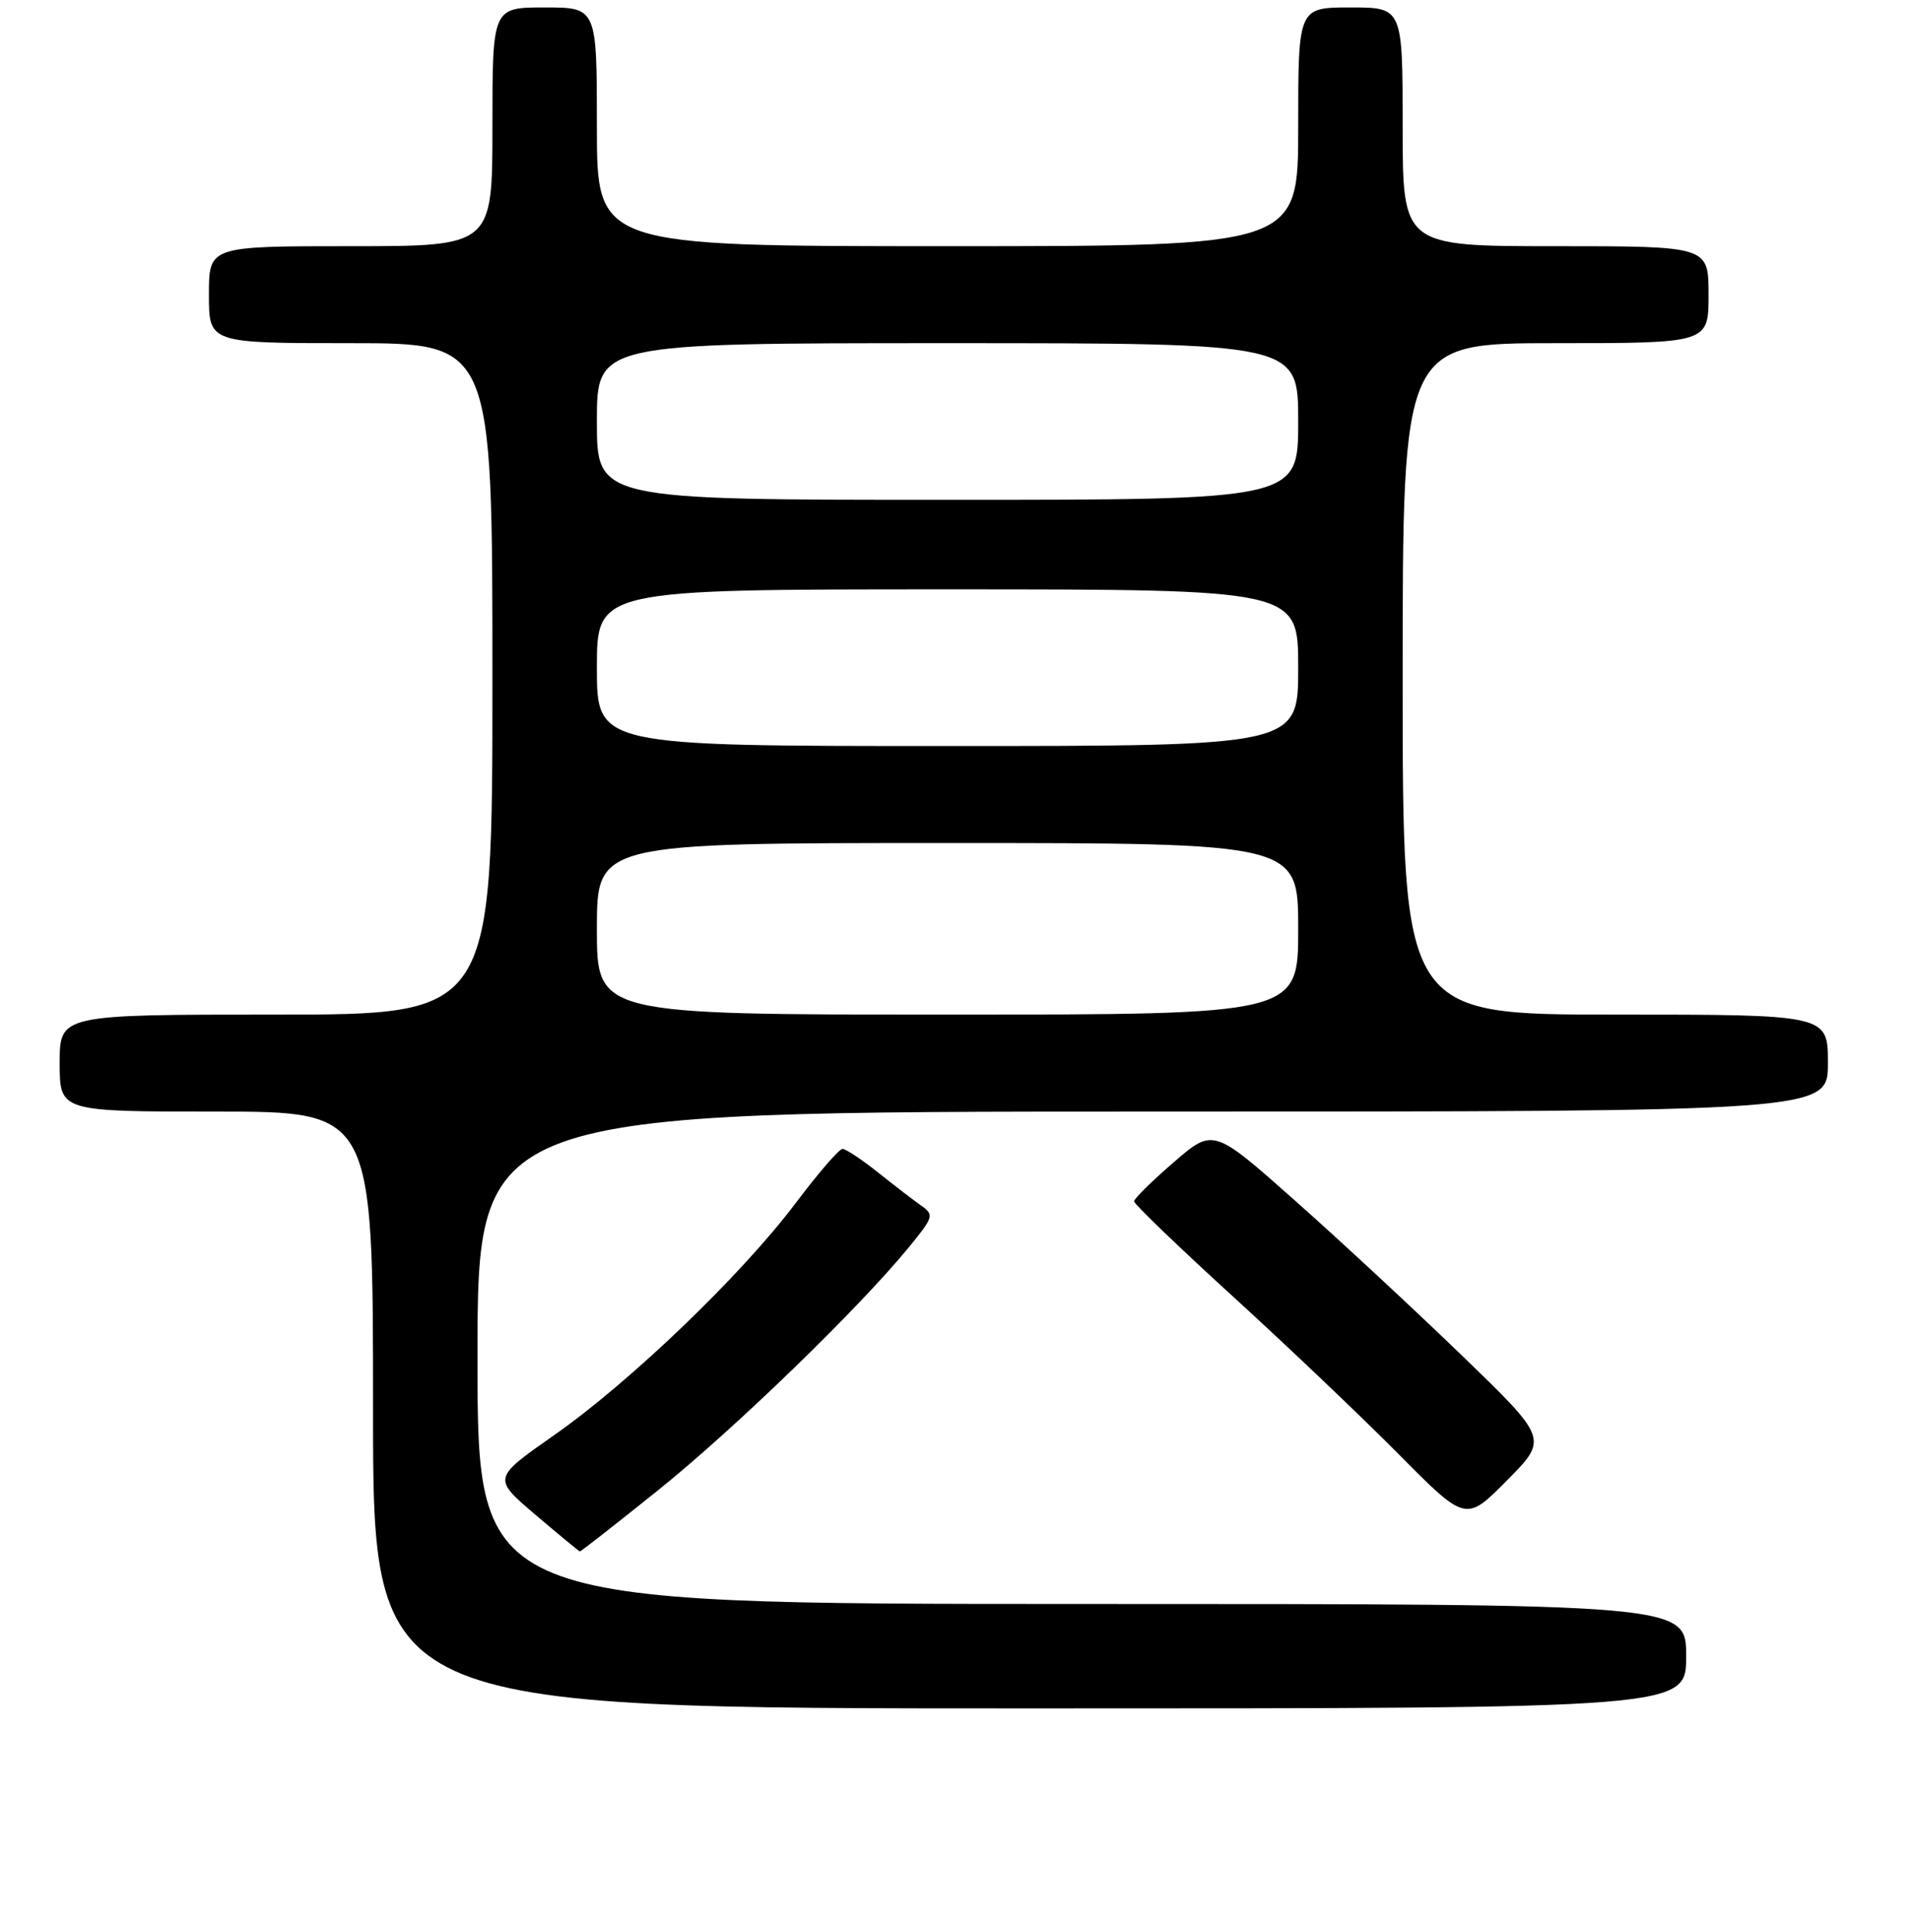 <?xml version="1.0" encoding="UTF-8" standalone="no"?>
<!DOCTYPE svg PUBLIC "-//W3C//DTD SVG 1.1//EN" "http://www.w3.org/Graphics/SVG/1.1/DTD/svg11.dtd" >
<svg xmlns="http://www.w3.org/2000/svg" xmlns:xlink="http://www.w3.org/1999/xlink" version="1.1" viewBox="0 0 256 259">
 <g >
 <path fill="currentColor"
d=" M 226.00 222.00 C 226.00 215.00 226.00 215.00 145.00 215.00 C 64.00 215.00 64.00 215.00 64.00 182.00 C 64.00 149.00 64.00 149.00 154.50 149.00 C 245.00 149.00 245.00 149.00 245.00 142.50 C 245.00 136.00 245.00 136.00 216.50 136.00 C 188.00 136.00 188.00 136.00 188.00 91.00 C 188.00 46.00 188.00 46.00 208.50 46.00 C 229.00 46.00 229.00 46.00 229.00 39.50 C 229.00 33.00 229.00 33.00 208.50 33.00 C 188.00 33.00 188.00 33.00 188.00 17.00 C 188.00 1.00 188.00 1.00 181.00 1.00 C 174.00 1.00 174.00 1.00 174.00 17.00 C 174.00 33.00 174.00 33.00 127.00 33.00 C 80.00 33.00 80.00 33.00 80.00 17.00 C 80.00 1.00 80.00 1.00 73.00 1.00 C 66.00 1.00 66.00 1.00 66.00 17.00 C 66.00 33.00 66.00 33.00 47.00 33.00 C 28.00 33.00 28.00 33.00 28.00 39.50 C 28.00 46.00 28.00 46.00 47.00 46.00 C 66.00 46.00 66.00 46.00 66.00 91.00 C 66.00 136.00 66.00 136.00 37.00 136.00 C 8.00 136.00 8.00 136.00 8.00 142.50 C 8.00 149.00 8.00 149.00 29.00 149.00 C 50.00 149.00 50.00 149.00 50.00 189.00 C 50.00 229.00 50.00 229.00 138.00 229.00 C 226.00 229.00 226.00 229.00 226.00 222.00 Z  M 88.21 199.75 C 98.44 191.53 115.03 175.46 121.77 167.24 C 125.17 163.08 125.24 162.85 123.41 161.56 C 122.36 160.82 119.75 158.81 117.61 157.10 C 115.47 155.40 113.36 154.00 112.92 154.00 C 112.48 154.00 109.65 157.27 106.64 161.27 C 99.41 170.88 84.50 185.21 74.26 192.38 C 66.02 198.15 66.02 198.15 71.76 203.04 C 74.92 205.72 77.60 207.94 77.72 207.96 C 77.84 207.98 82.56 204.29 88.21 199.75 Z  M 196.01 181.76 C 189.69 175.65 179.60 166.27 173.57 160.93 C 162.62 151.21 162.62 151.21 157.31 155.80 C 154.39 158.32 152.00 160.68 152.00 161.03 C 152.00 161.39 157.96 167.13 165.25 173.78 C 172.54 180.43 182.54 189.95 187.48 194.94 C 196.47 204.01 196.47 204.01 201.98 198.44 C 207.50 192.87 207.50 192.87 196.01 181.76 Z  M 80.00 124.50 C 80.00 113.00 80.00 113.00 127.00 113.00 C 174.00 113.00 174.00 113.00 174.00 124.50 C 174.00 136.00 174.00 136.00 127.00 136.00 C 80.00 136.00 80.00 136.00 80.00 124.50 Z  M 80.00 89.50 C 80.00 79.00 80.00 79.00 127.00 79.00 C 174.00 79.00 174.00 79.00 174.00 89.50 C 174.00 100.00 174.00 100.00 127.00 100.00 C 80.00 100.00 80.00 100.00 80.00 89.50 Z  M 80.00 56.50 C 80.00 46.00 80.00 46.00 127.00 46.00 C 174.00 46.00 174.00 46.00 174.00 56.50 C 174.00 67.00 174.00 67.00 127.00 67.00 C 80.00 67.00 80.00 67.00 80.00 56.50 Z "/>
</g>
</svg>